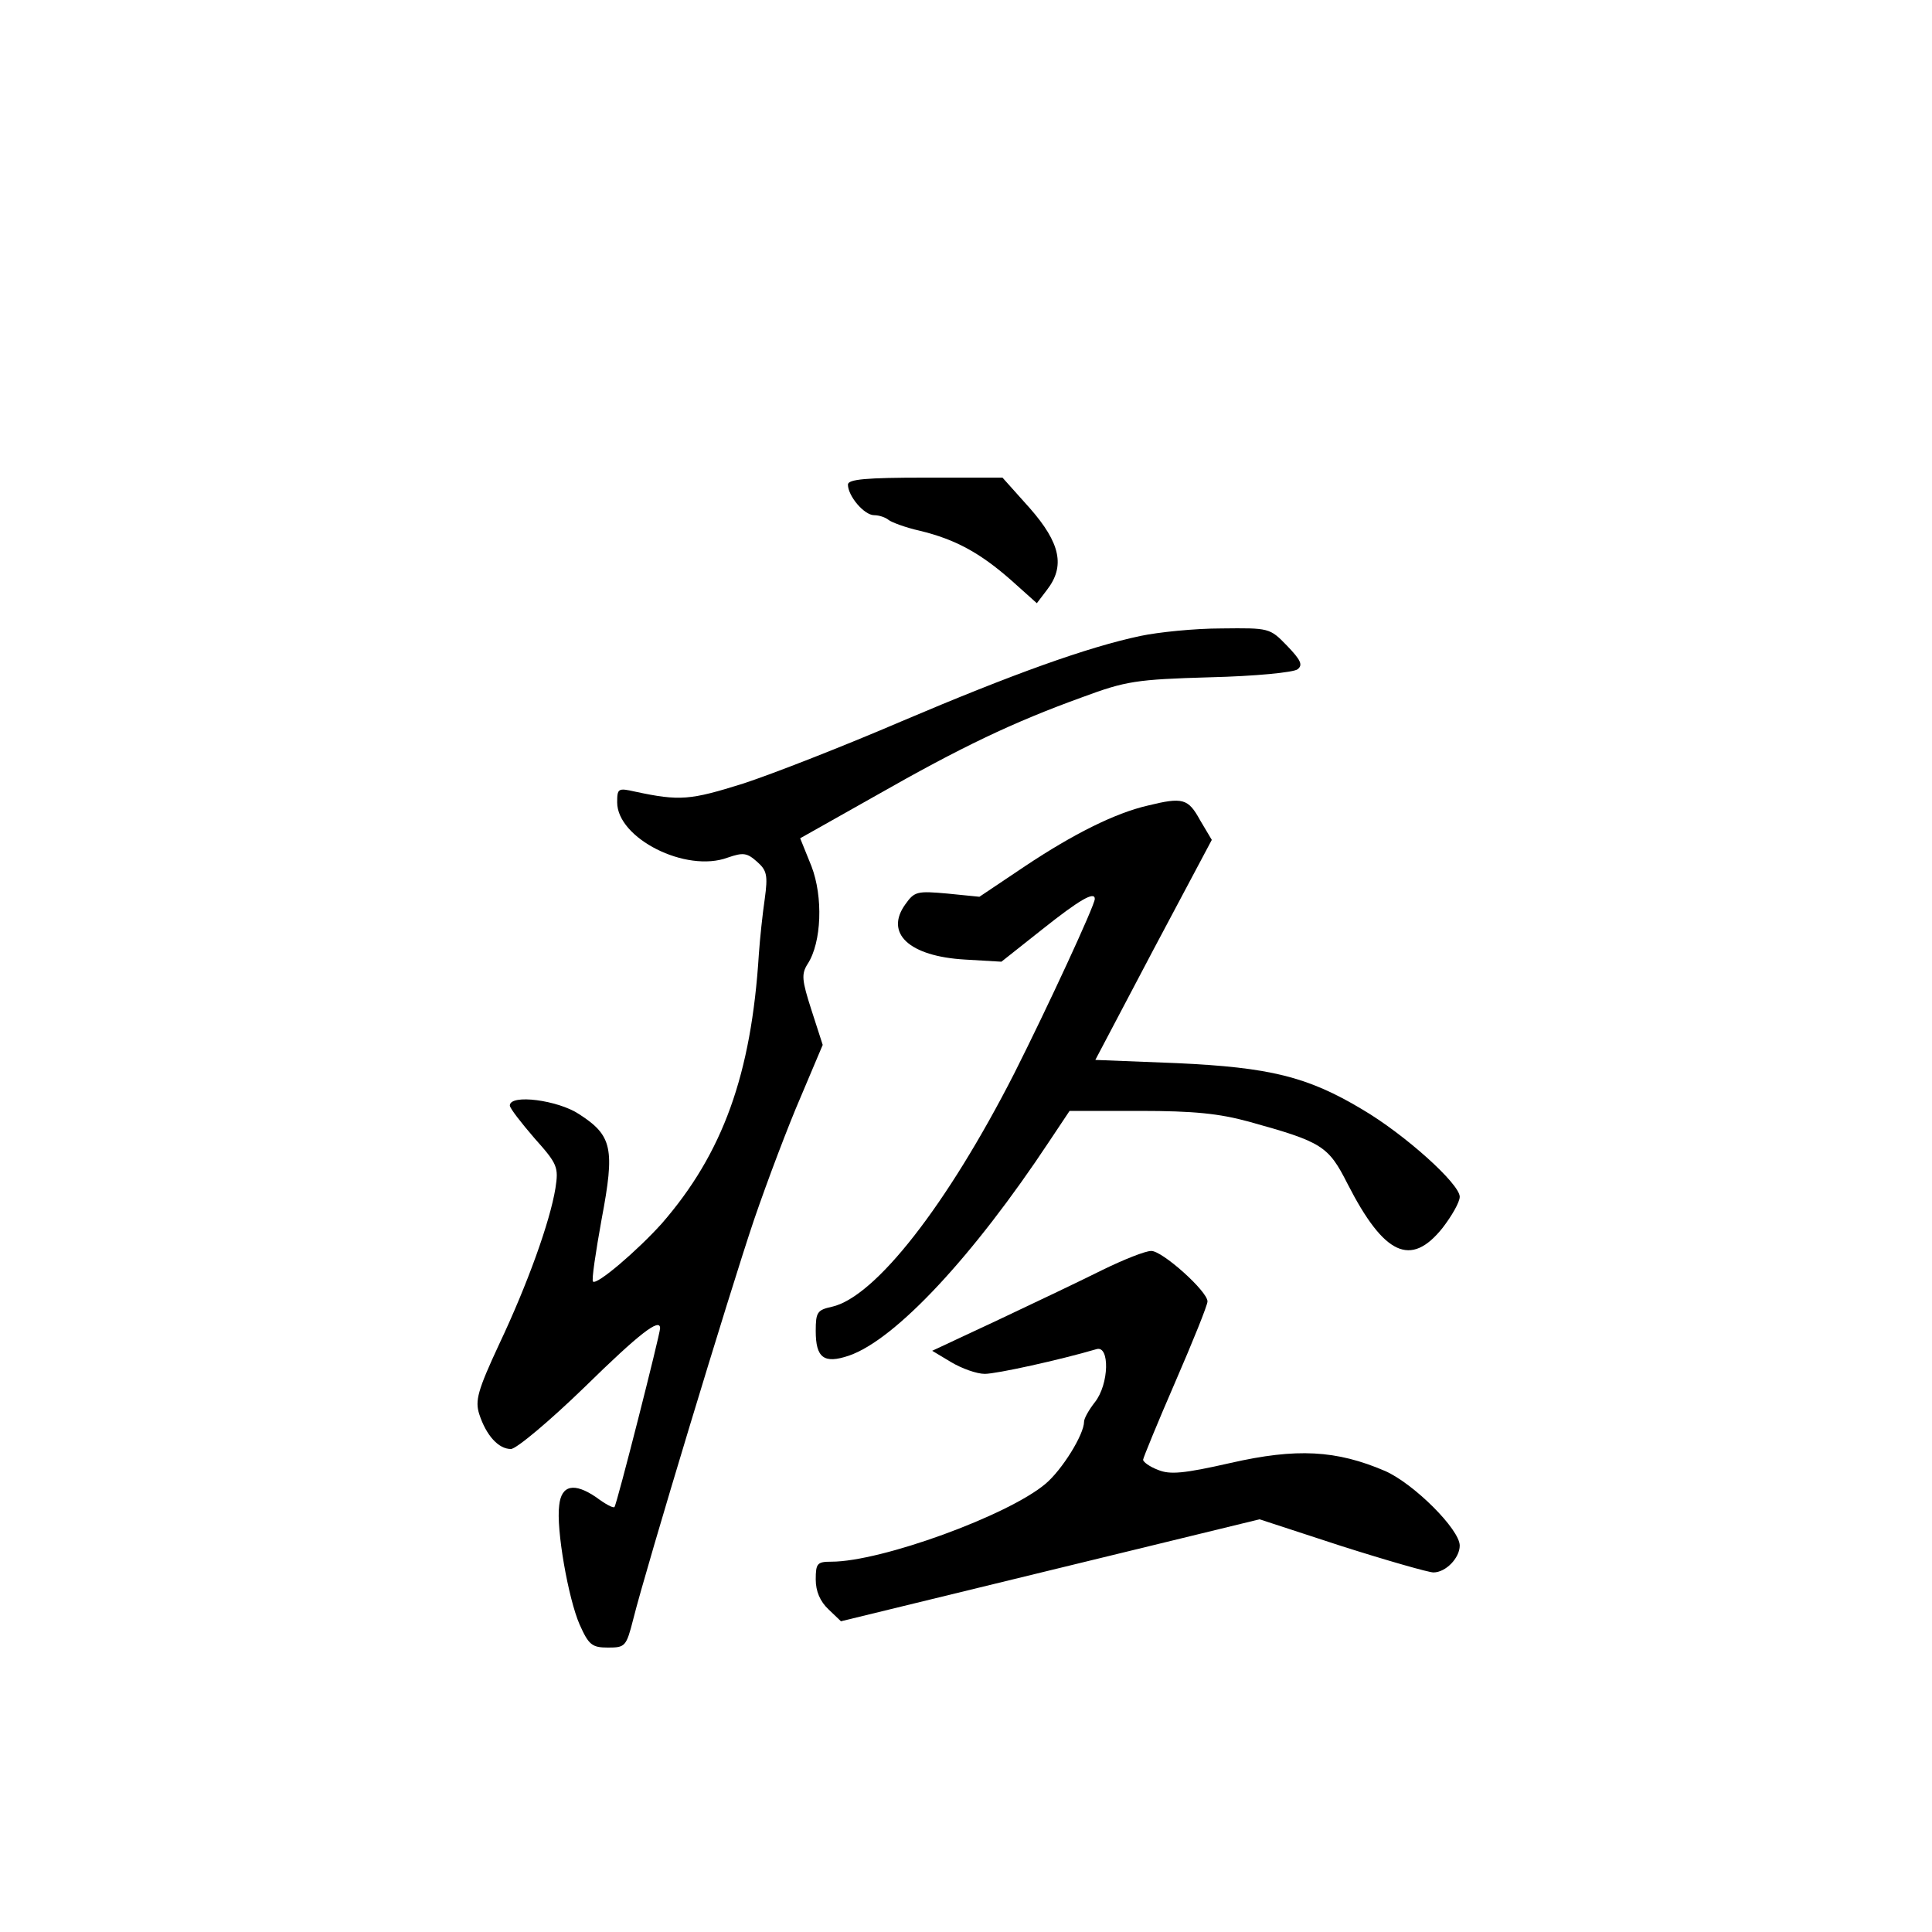 <?xml version="1.0" standalone="no"?>
<!DOCTYPE svg PUBLIC "-//W3C//DTD SVG 20010904//EN"
 "http://www.w3.org/TR/2001/REC-SVG-20010904/DTD/svg10.dtd">
<svg version="1.0" xmlns="http://www.w3.org/2000/svg"
 width="360pt" height="360pt" viewBox="0 0 360 360"
 preserveAspectRatio="xMidYMid meet">
<g transform="translate(0,360) scale(0.1,-0.1)"
fill="#000000" stroke="none">
<path d="M1580 2697 c0 -21 30 -57 49 -57 9 0 21 -4 27 -9 5 -4 31 -14 58 -20
66 -16 112 -41 170 -92 l48 -43 19 25 c34 44 25 87 -32 152 l-51 57 -144 0
c-110 0 -144 -3 -144 -13z"/>
<path d="M2125 2415 c-99 -21 -238 -71 -445 -159 -107 -46 -240 -98 -295 -116
-99 -31 -118 -33 -202 -15 -31 7 -33 6 -33 -20 0 -67 128 -132 206 -103 29 10
36 9 55 -8 18 -16 20 -25 14 -69 -4 -27 -9 -74 -11 -103 -14 -224 -67 -371
-181 -502 -46 -51 -121 -115 -128 -108 -3 2 5 55 16 116 25 132 20 156 -42
196 -39 26 -129 38 -129 16 0 -5 21 -32 46 -61 43 -48 45 -54 39 -93 -10 -62
-52 -179 -105 -291 -40 -86 -45 -105 -37 -130 13 -40 36 -65 59 -65 10 0 72
52 137 115 103 101 141 130 141 110 0 -11 -81 -330 -85 -333 -2 -3 -18 6 -34
18 -41 28 -65 23 -69 -15 -6 -44 17 -174 38 -222 17 -38 23 -43 53 -43 32 0
34 2 47 53 24 96 180 611 225 744 25 73 64 176 87 229 l41 97 -21 65 c-18 56
-19 67 -7 86 26 40 29 125 7 182 l-21 52 142 80 c158 90 254 136 384 183 81
30 100 33 238 37 83 2 156 9 163 15 10 8 6 17 -20 44 -32 33 -33 33 -122 32
-50 0 -118 -7 -151 -14z"/>
<path d="M2139 2099 c-61 -14 -139 -53 -229 -113 l-85 -57 -60 6 c-56 5 -61 4
-78 -20 -39 -54 7 -97 111 -103 l68 -4 77 61 c68 54 97 71 97 56 0 -12 -89
-204 -150 -325 -125 -245 -259 -417 -340 -435 -27 -6 -30 -10 -30 -45 0 -50
15 -62 62 -46 87 30 232 186 373 399 l38 57 131 0 c101 0 148 -5 203 -20 137
-38 148 -45 184 -116 68 -133 118 -156 177 -82 17 22 32 48 32 58 0 24 -102
116 -182 163 -102 61 -172 78 -345 86 l-152 6 108 205 109 205 -22 37 c-22 40
-32 43 -97 27z"/>
<path d="M2055 1234 c-38 -19 -126 -61 -194 -93 l-124 -58 35 -21 c20 -12 48
-22 63 -22 22 0 140 26 208 46 25 8 24 -65 -3 -99 -11 -14 -20 -30 -20 -36 0
-24 -41 -90 -72 -116 -70 -59 -306 -145 -399 -145 -26 0 -29 -3 -29 -33 0 -22
8 -41 24 -56 l23 -22 390 95 390 95 153 -50 c85 -27 162 -49 171 -49 23 0 49
27 49 50 0 30 -85 115 -139 139 -91 39 -165 43 -288 15 -88 -20 -113 -22 -135
-13 -16 6 -28 15 -28 19 0 3 27 69 60 145 33 76 60 143 60 150 0 19 -85 95
-105 94 -11 0 -51 -16 -90 -35z"/>
</g>
</svg>
